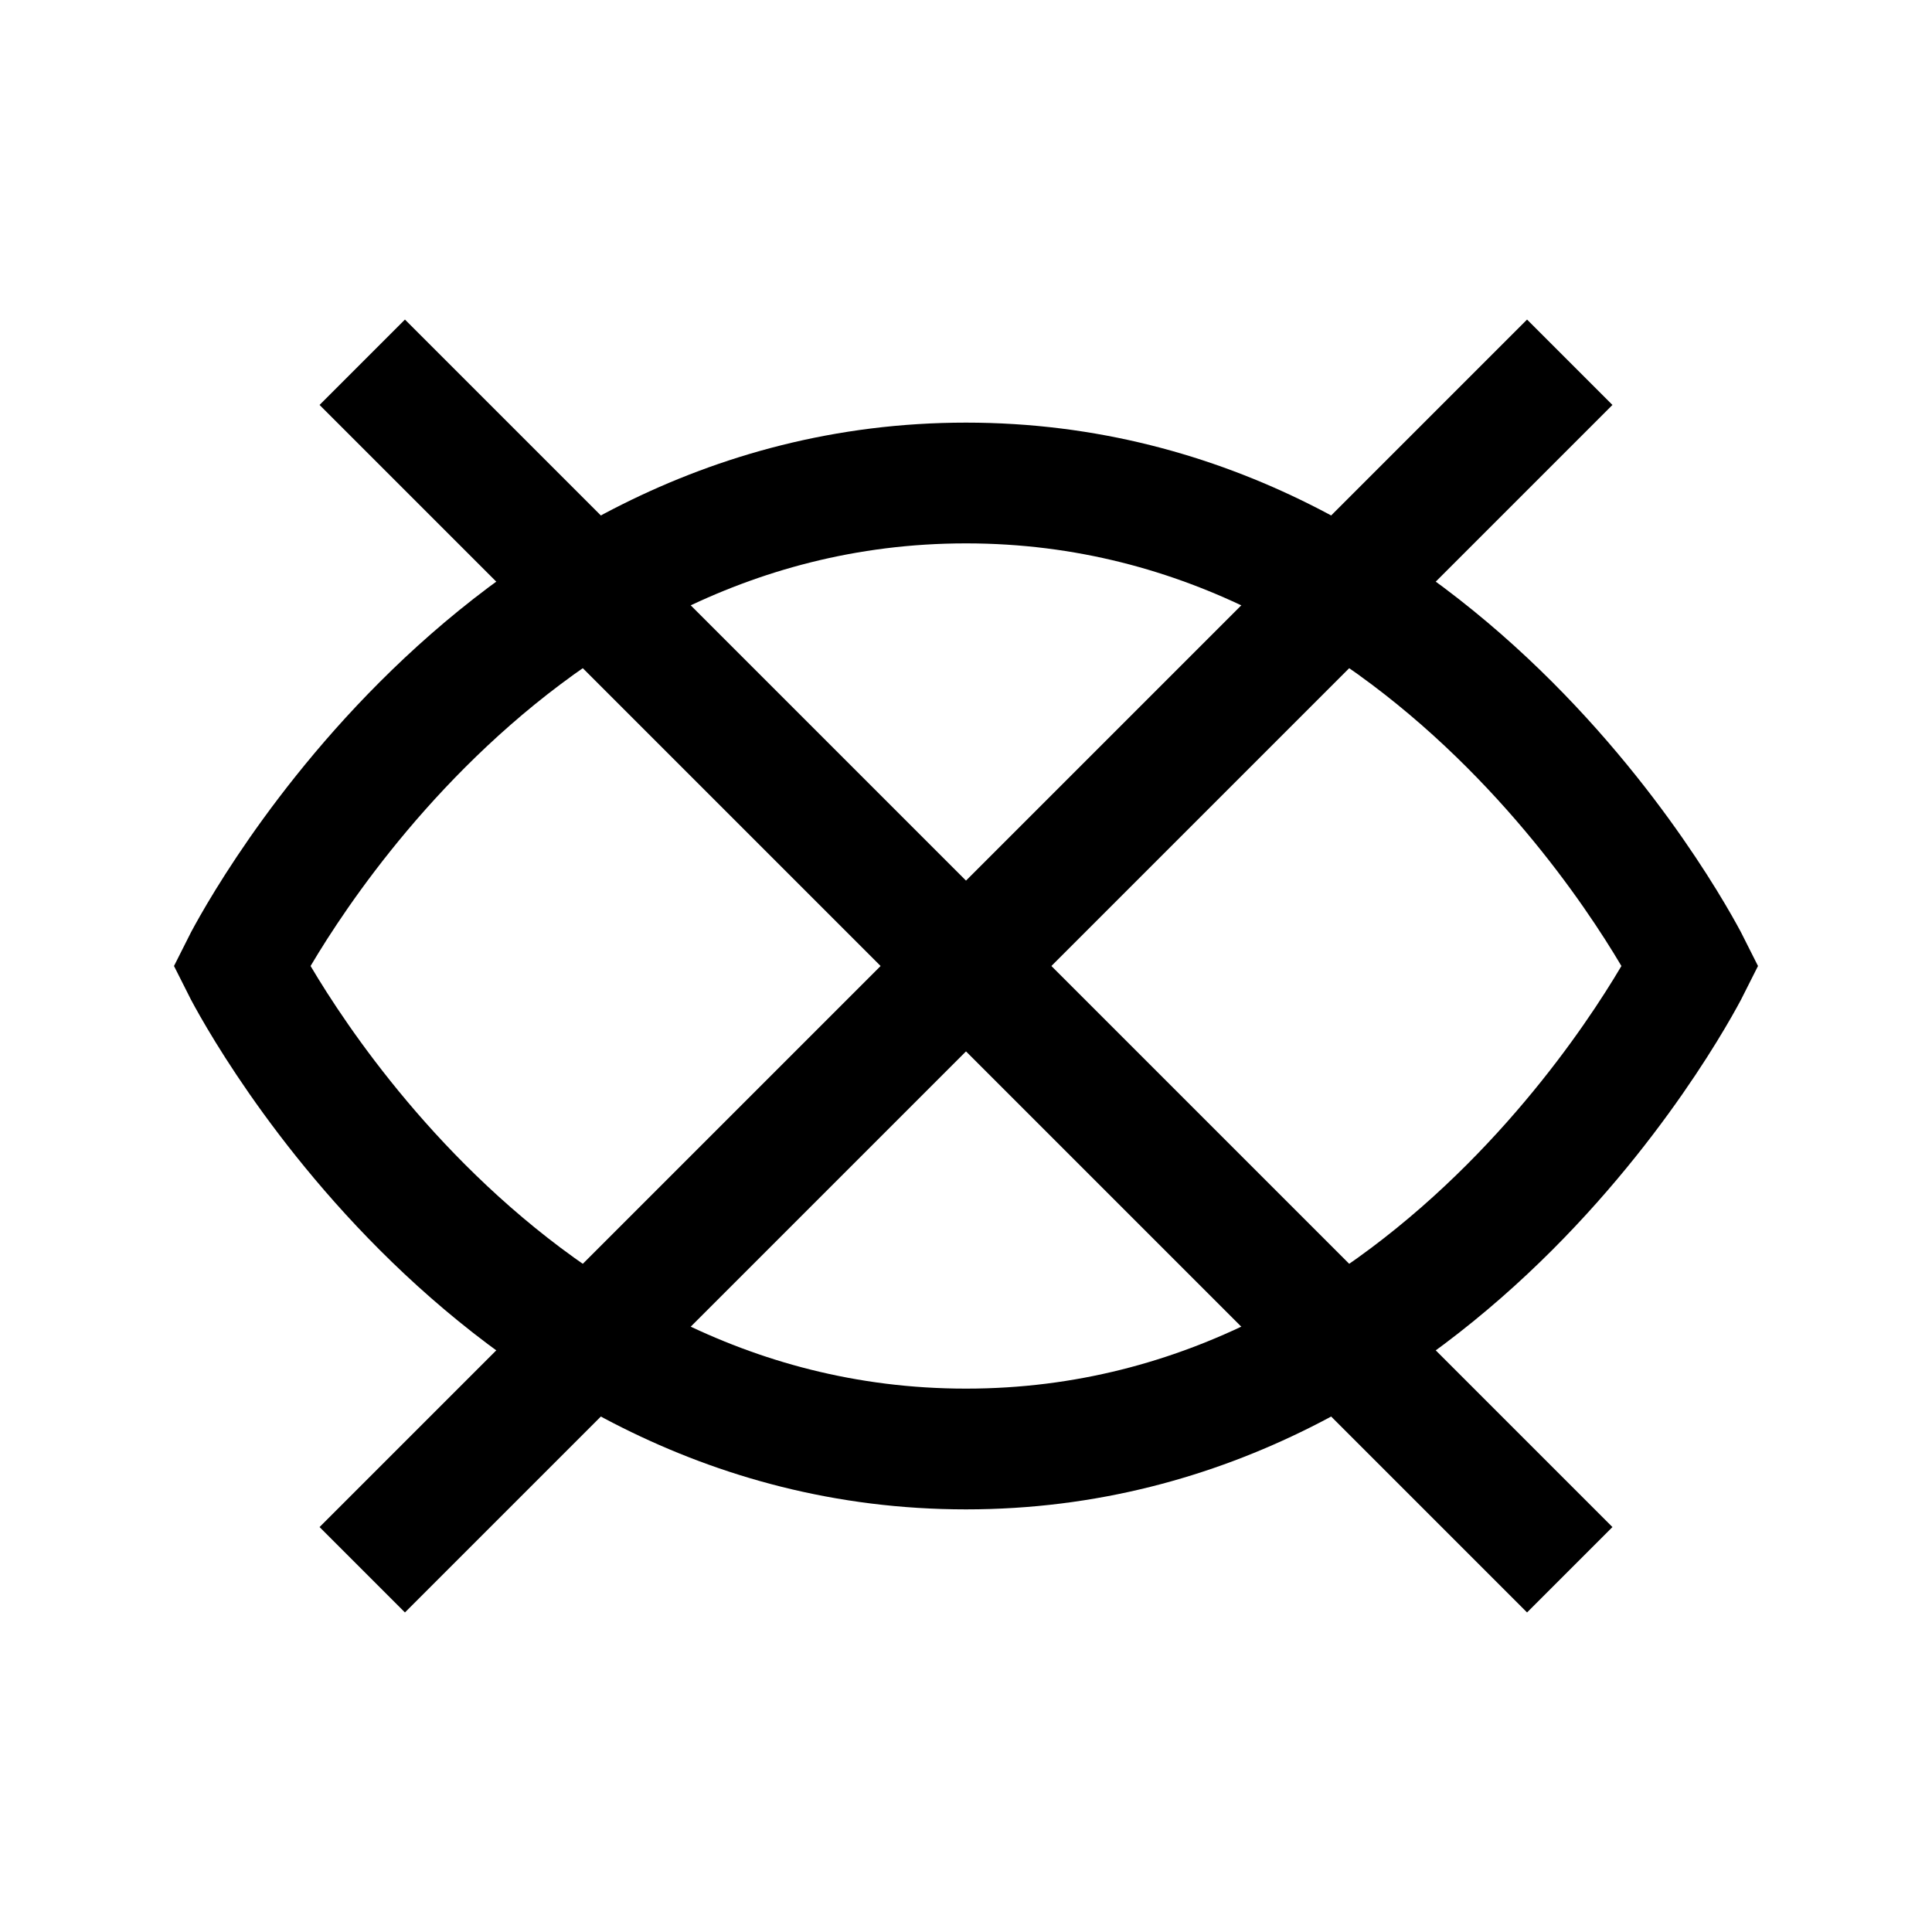 <svg id="Ebene_1" data-name="Ebene 1" xmlns="http://www.w3.org/2000/svg" viewBox="0 0 64 64"><title>x</title><path d="M56,32S48,48,32,48,8,32,8,32s8-16,24-16S56,32,56,32Z" style="fill:none;stroke:#000;stroke-miterlimit:10;stroke-width:4px"/><line x1="52" y1="12" x2="12" y2="52" style="fill:none;stroke:#000;stroke-miterlimit:10;stroke-width:4px"/><line x1="52" y1="52" x2="12" y2="12" style="fill:none;stroke:#000;stroke-miterlimit:10;stroke-width:4px"/></svg>